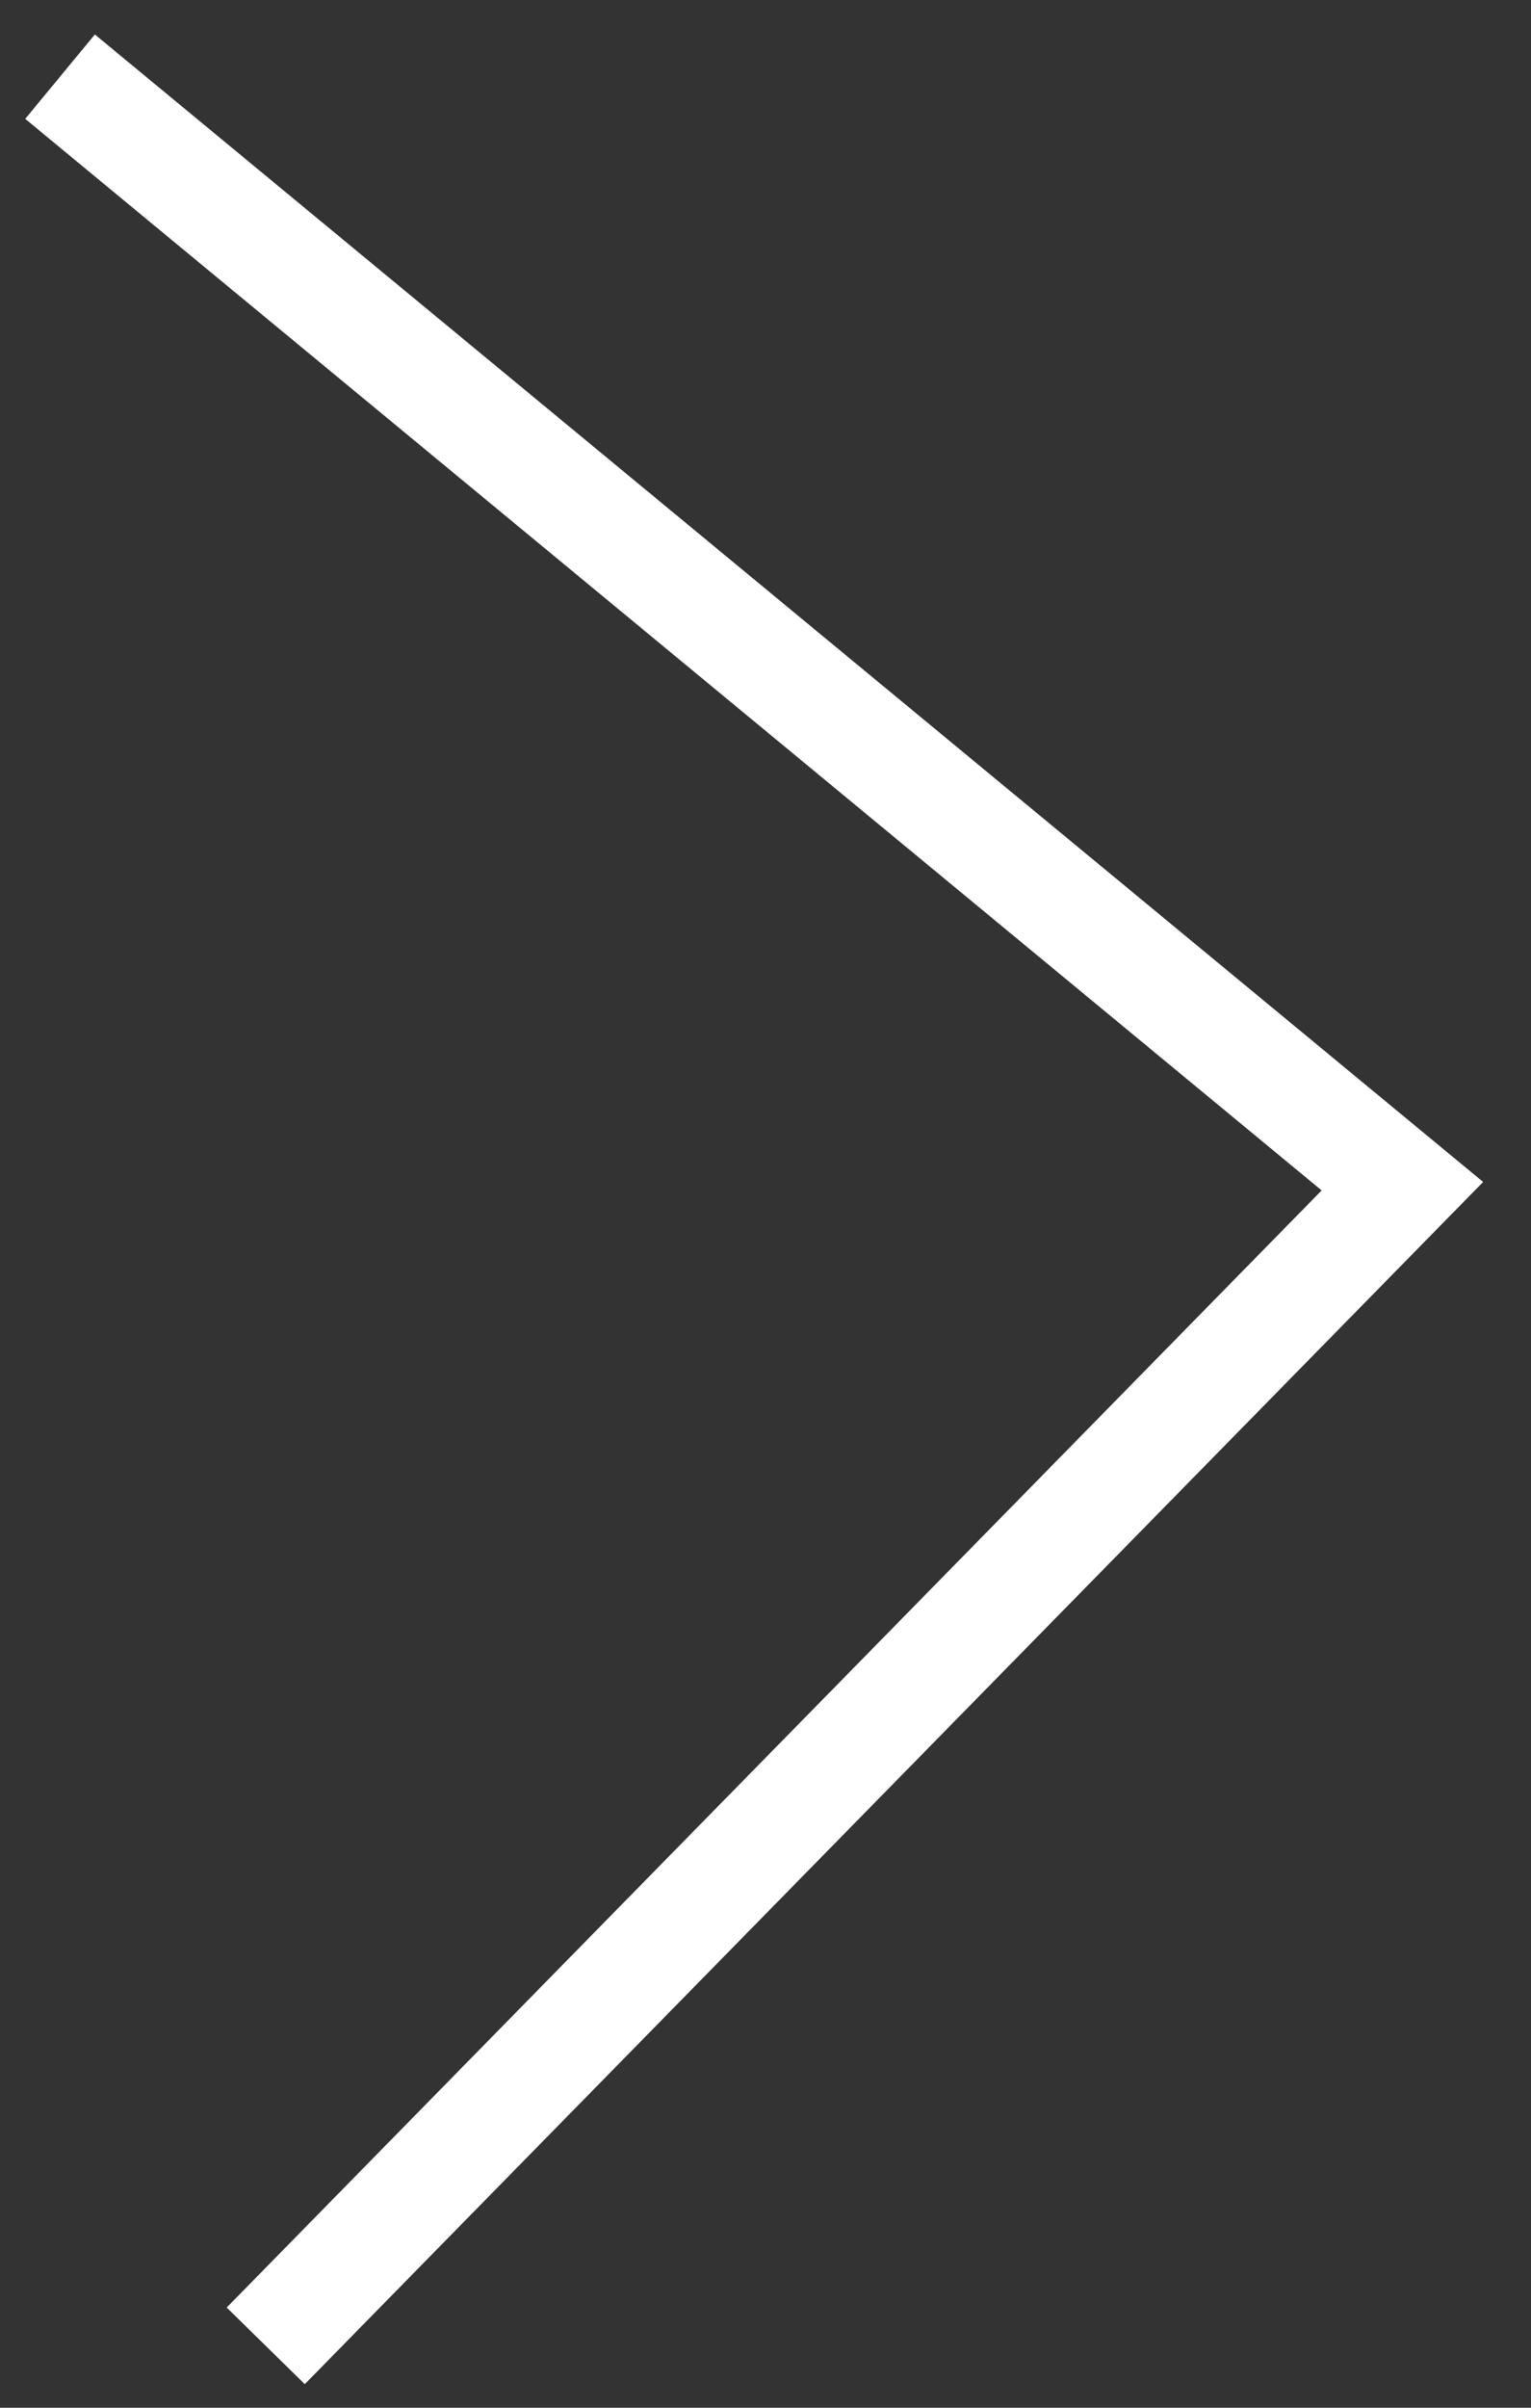 <svg width="28" height="44" viewBox="0 0 28 44" fill="none" xmlns="http://www.w3.org/2000/svg">
<rect x="0" y="0" width="28" height="44" fill="#333333" stroke="none"/>
<path d="M4.86 42.869L25.648 21.677L1.098 1.401" stroke="white" stroke-width="2"/>
</svg>
